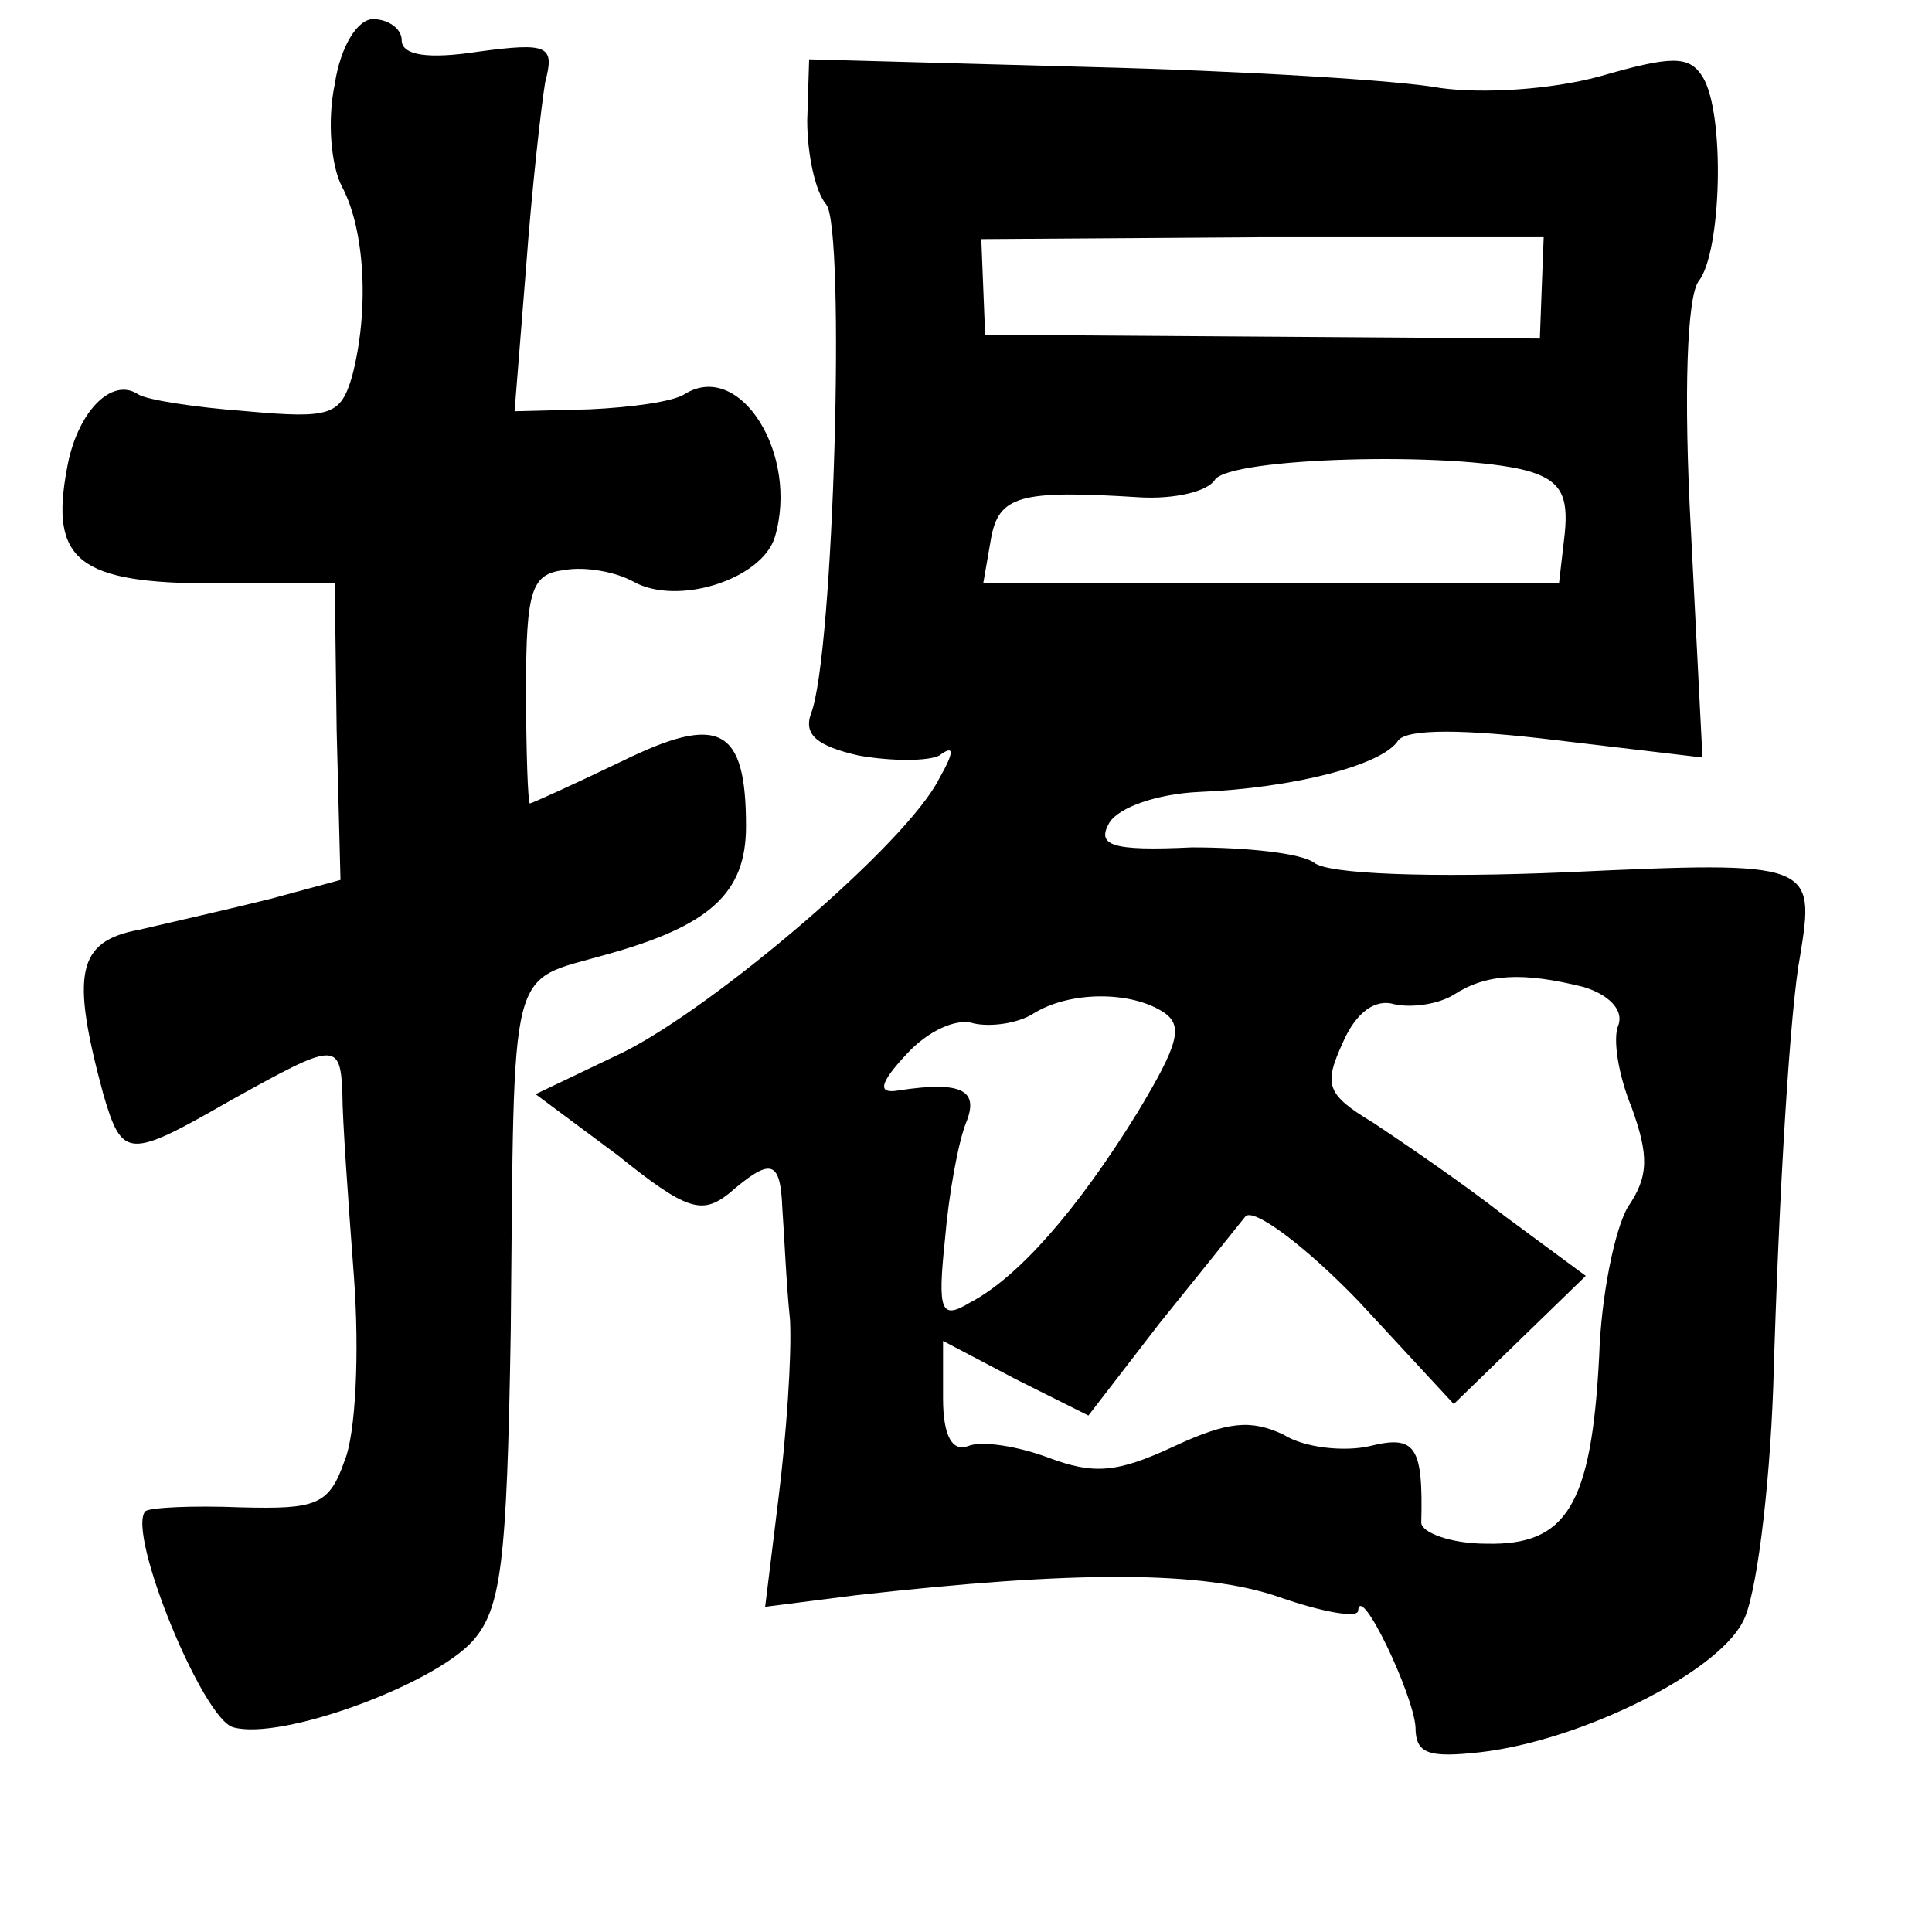 <?xml version="1.0" standalone="no"?>
<!DOCTYPE svg PUBLIC "-//W3C//DTD SVG 20010904//EN"
 "http://www.w3.org/TR/2001/REC-SVG-20010904/DTD/svg10.dtd">
<svg version="1.0" xmlns="http://www.w3.org/2000/svg"
 width="101pt" height="101pt" viewBox="0 0 101 101"
 preserveAspectRatio="xMidYMid meet">
<g transform="translate(0,101) scale(0.1,-0.1)"
fill="#000000" stroke="none">
<path d="M175 966 c-4 -19 -2 -43 4 -54 12 -23 14 -65 5 -99 -6 -20 -11 -22
-55 -18 -27 2 -53 6 -57 9 -14 9 -32 -10 -37 -39 -9 -48 6 -60 77 -60 l63 0 1
-77 2 -78 -37 -10 c-20 -5 -51 -12 -68 -16 -33 -6 -36 -23 -19 -86 10 -34 13
-34 67 -3 54 30 57 31 58 3 0 -13 3 -55 6 -95 3 -40 1 -83 -5 -97 -8 -23 -15
-25 -54 -24 -25 1 -47 0 -50 -2 -10 -11 30 -109 46 -113 25 -7 104 22 125 45
15 17 18 40 20 162 2 197 -2 182 50 197 54 15 73 32 73 67 0 52 -14 59 -65 34
-25 -12 -47 -22 -48 -22 -1 0 -2 27 -2 60 0 52 3 60 20 62 11 2 27 -1 36 -6
23 -13 67 1 74 23 13 43 -18 93 -47 75 -6 -4 -28 -7 -50 -8 l-39 -1 6 75 c3
41 8 85 10 97 5 19 2 21 -35 16 -26 -4 -40 -2 -40 6 0 6 -7 11 -15 11 -8 0
-17 -14 -20 -34z"/>
<path d="M422 947 c0 -17 4 -37 10 -44 10 -13 4 -235 -8 -266 -4 -11 3 -17 25
-22 17 -3 36 -3 42 0 8 6 8 2 0 -12 -17 -34 -117 -119 -165 -143 l-46 -22 43
-32 c36 -29 44 -31 58 -20 22 19 27 18 28 -8 1 -13 2 -39 4 -58 1 -19 -2 -61
-6 -93 l-7 -57 47 6 c115 13 182 13 222 -1 23 -8 41 -11 41 -7 1 15 29 -44 30
-61 0 -14 7 -16 34 -13 52 6 123 41 137 68 7 12 14 68 16 123 3 104 9 199 14
225 8 49 7 50 -122 44 -71 -3 -125 -1 -132 5 -7 5 -35 8 -64 8 -42 -2 -50 1
-43 13 5 8 25 15 47 16 49 2 96 14 104 27 5 6 34 6 83 0 l76 -9 -6 118 c-4 73
-2 123 4 131 12 15 14 88 2 107 -7 11 -16 11 -54 0 -26 -7 -61 -9 -83 -6 -21
4 -104 9 -184 11 l-146 4 -1 -32z m384 -87 l-1 -27 -145 1 -145 1 -1 25 -1 25
147 1 147 0 -1 -26z m-8 -96 c18 -5 22 -13 20 -33 l-3 -26 -151 0 -150 0 4 23
c4 23 15 26 78 22 18 -1 35 3 39 9 7 12 125 15 163 5z m30 -270 c13 -4 21 -12
18 -20 -3 -7 0 -26 7 -43 9 -25 9 -36 -2 -52 -7 -12 -14 -47 -15 -78 -4 -78
-17 -99 -59 -98 -19 0 -34 6 -34 11 1 40 -3 46 -27 40 -13 -3 -34 -1 -45 6
-17 8 -29 7 -57 -6 -30 -14 -42 -15 -66 -6 -16 6 -35 9 -42 6 -8 -3 -13 5 -13
25 l0 30 38 -20 38 -19 37 48 c21 26 41 51 45 56 4 5 31 -15 59 -44 l50 -54
35 34 34 33 -42 31 c-23 18 -54 39 -69 49 -25 15 -26 20 -16 42 7 16 17 23 27
20 9 -2 23 0 31 5 17 11 36 12 68 4z m-220 -13 c11 -7 8 -17 -13 -52 -32 -52
-63 -87 -88 -100 -15 -9 -17 -5 -13 33 2 24 7 51 11 61 7 17 -2 22 -35 17 -11
-2 -11 3 4 19 11 12 26 19 35 16 9 -2 23 0 31 5 19 12 51 12 68 1z"/>
</g>
</svg>
